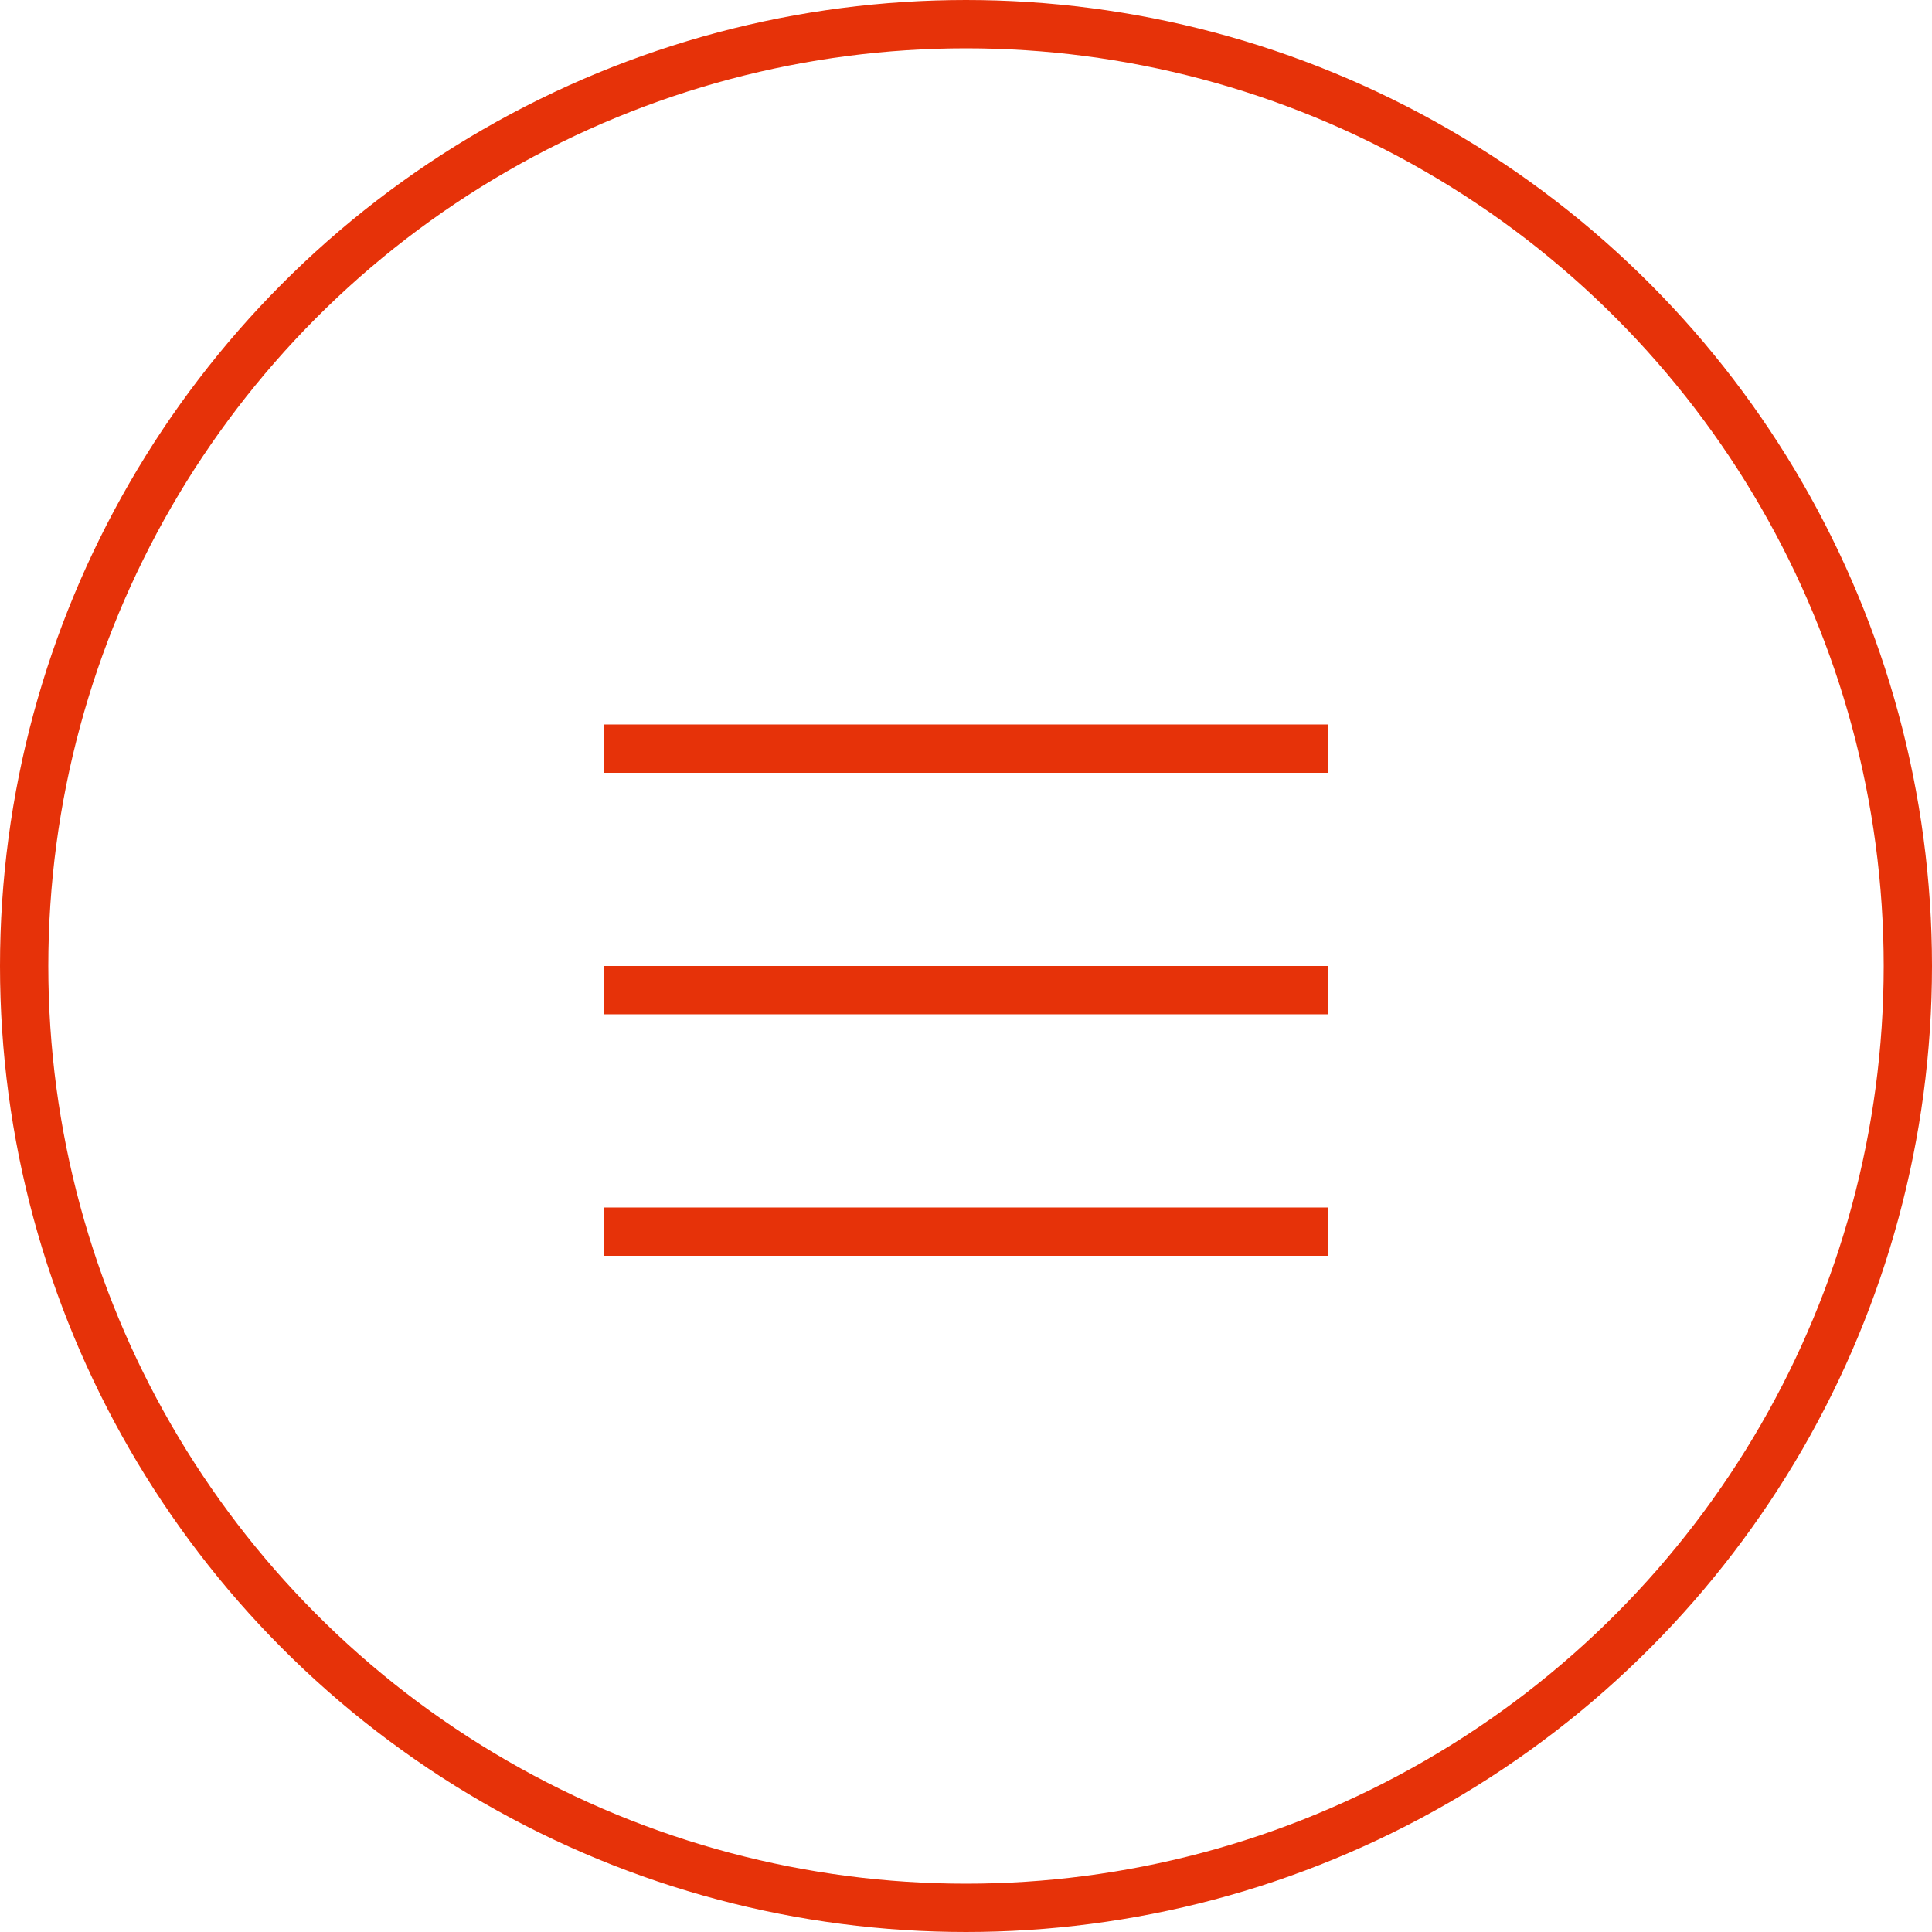 <svg xmlns="http://www.w3.org/2000/svg" viewBox="0 0 40 40"><g data-name="Ebene 2"><g data-name="Ebene 1"><g data-name="Gruppe 248"><g data-name="Ellipse 40"><circle cx="20" cy="20" r="20" style="fill:none"/><circle cx="20" cy="20" r="19.5" style="stroke:#e63209;fill:none"/></g><path data-name="Pfad 121" d="M12.5 20.5h15" style="stroke:#e63209;fill:none"/><path data-name="Pfad 122" d="M12.5 15.5h15" style="stroke:#e63209;fill:none"/><path data-name="Pfad 123" d="M12.5 25.5h15" style="stroke:#e63209;fill:none"/></g></g></g></svg>